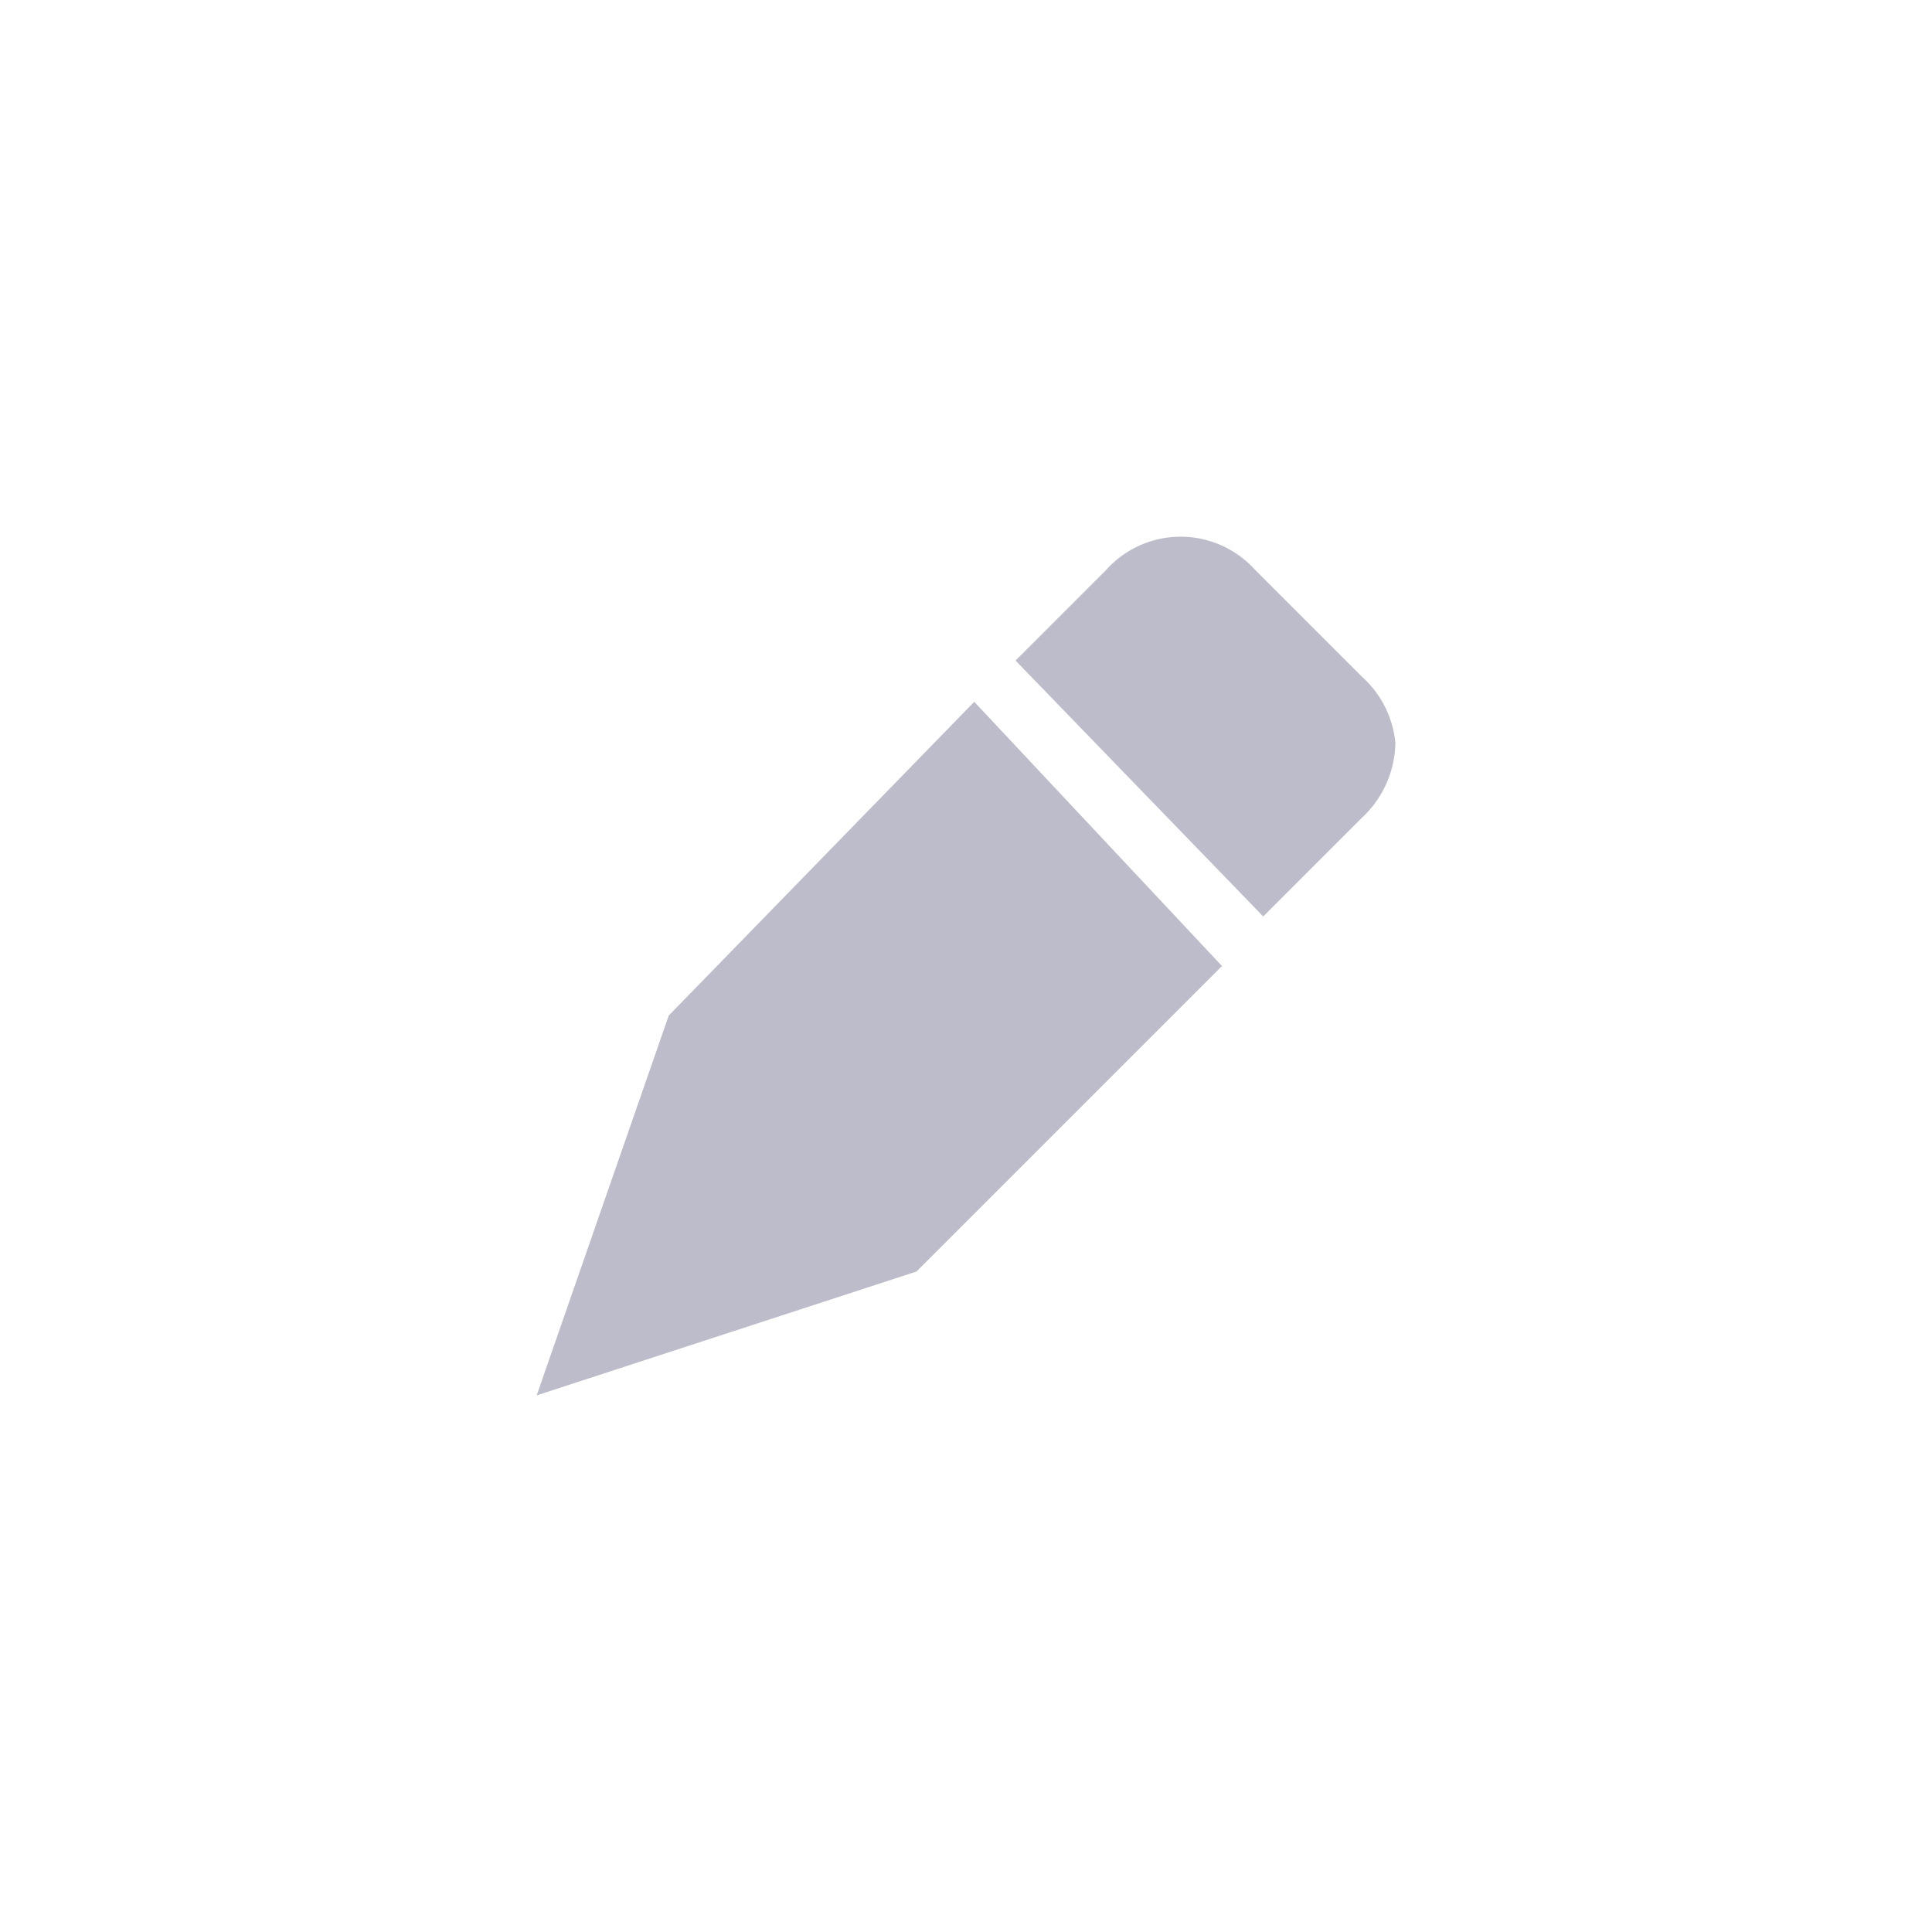 <svg xmlns="http://www.w3.org/2000/svg" xmlns:xlink="http://www.w3.org/1999/xlink" width="32.399" height="32.399" viewBox="0 0 32.399 32.399">
  <defs>
    <style>
      .cls-1 {
        fill: none;
      }

      .cls-2 {
        fill: #bcbccb;
      }

      .cls-3 {
        filter: url(#Path_110);
      }
    </style>
    <filter id="Path_110" x="0" y="0" width="32.399" height="32.399" filterUnits="userSpaceOnUse">
      <feOffset dy="3" input="SourceAlpha"/>
      <feGaussianBlur stdDeviation="3" result="blur"/>
      <feFlood flood-opacity="0.161"/>
      <feComposite operator="in" in2="blur"/>
      <feComposite in="SourceGraphic"/>
    </filter>
  </defs>
  <g id="icon_edit" transform="translate(9 6)">
    <rect id="Rectangle_324" data-name="Rectangle 324" class="cls-1" width="14.399" height="14.399"/>
    <g class="cls-3" transform="matrix(1, 0, 0, 1, -9, -6)">
      <path id="Path_110-2" data-name="Path 110" class="cls-2" d="M7.338,2.769,2.215,8.03,0,14.4l6.369-2.077L11.492,7.2Zm6.507-.415-1.8-1.8a1.679,1.679,0,0,0-2.492,0L8.03,2.077l4.154,4.292,1.661-1.661A1.755,1.755,0,0,0,14.4,3.461,1.709,1.709,0,0,0,13.846,2.354Z" transform="translate(9 6)"/>
    </g>
  </g>
</svg>

